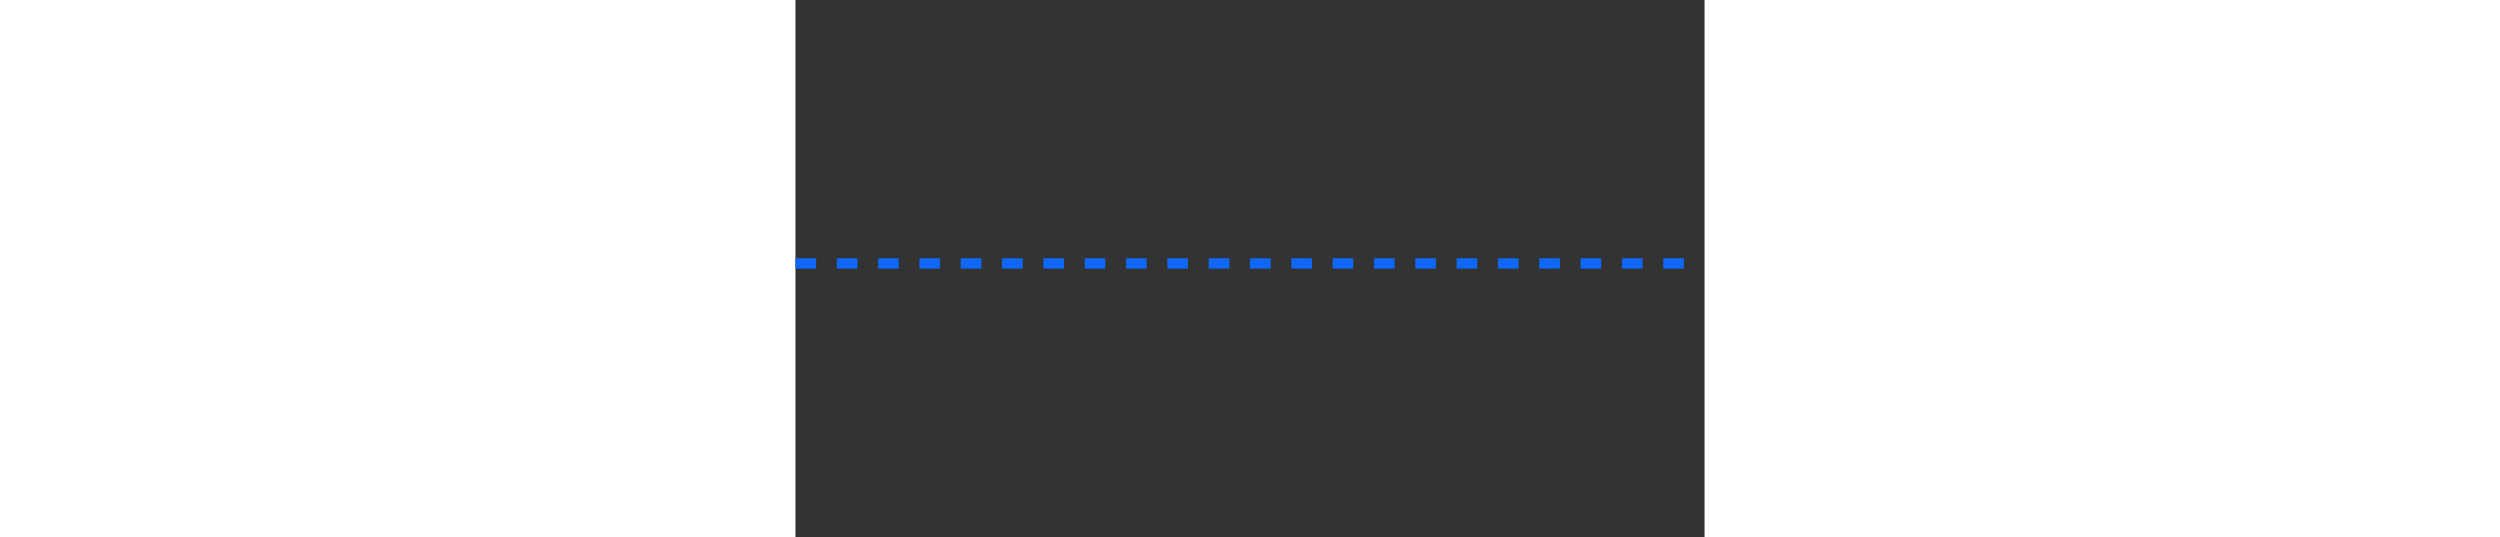 <svg width="242" height="52" fill="none" xmlns="http://www.w3.org/2000/svg"><rect width="100%" height="100%" fill="#333333" stroke="none"/><path fill="#fff" d="M0 0h77v52H0zm165 0h77v52h-77z"/><path stroke="#0F67F5" stroke-dasharray="2 2" d="M77 25.5h88"/></svg>